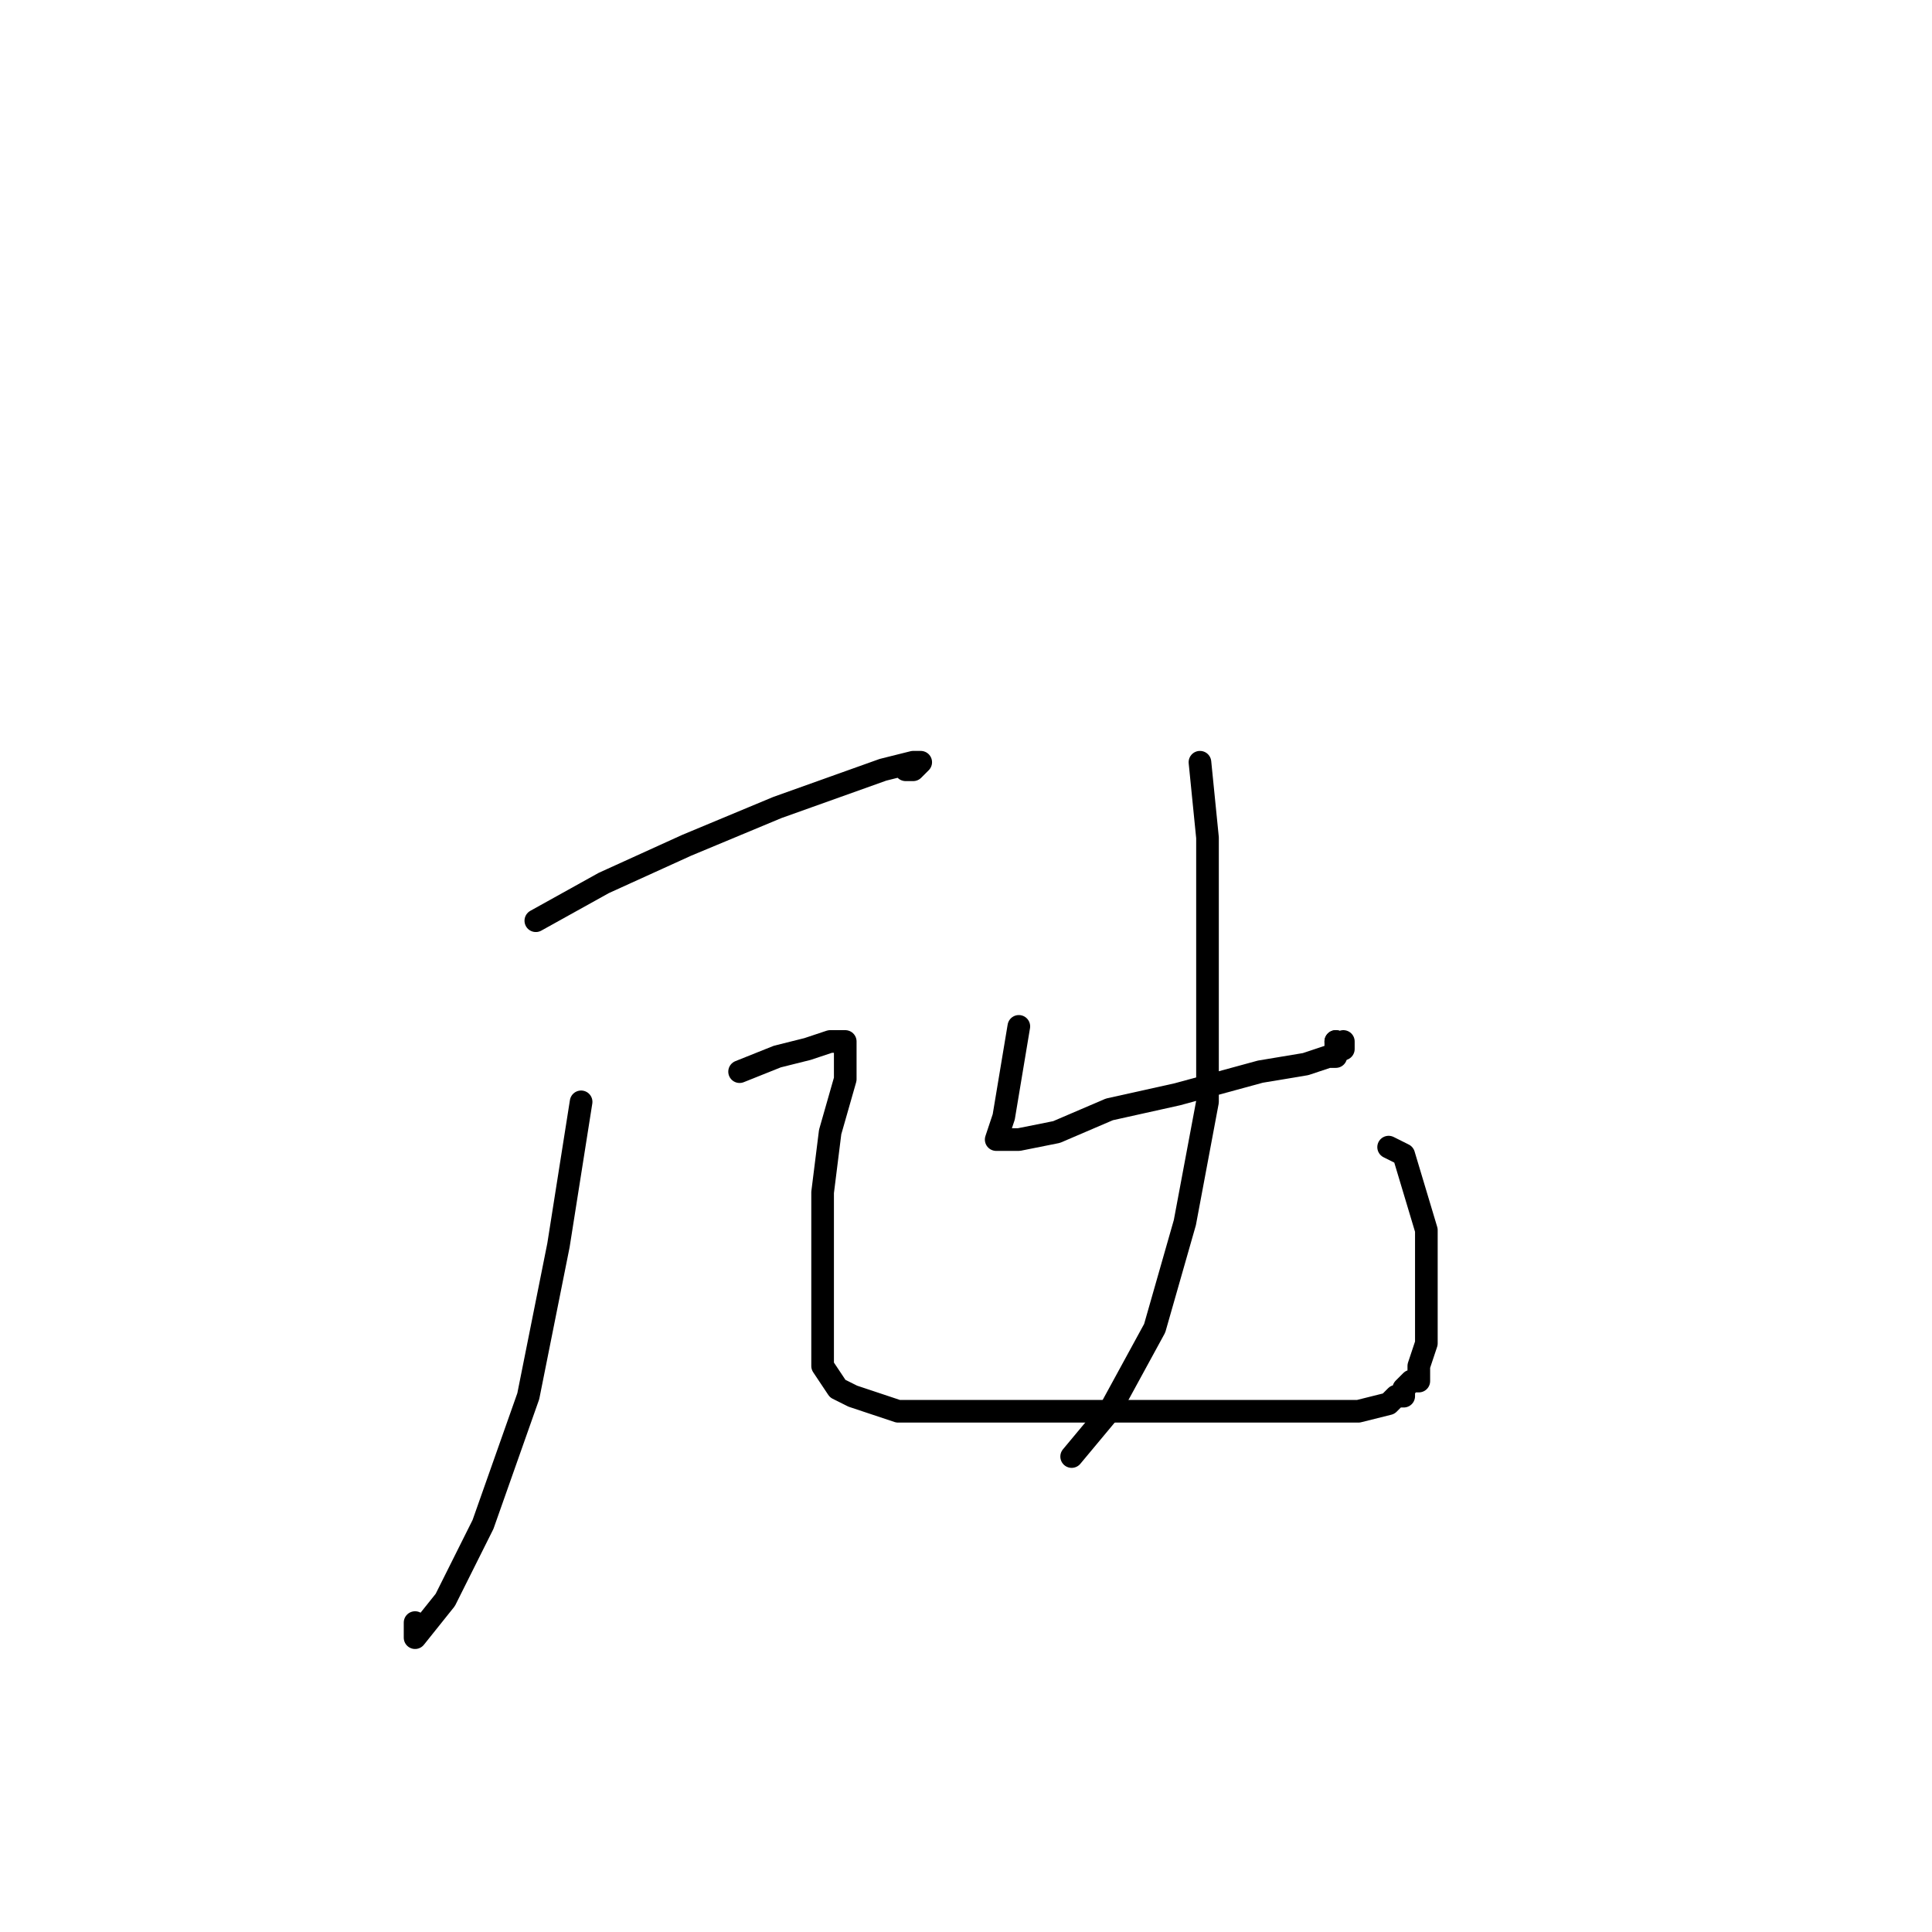 <?xml version="1.0" standalone="no"?>
    <svg width="256" height="256" xmlns="http://www.w3.org/2000/svg" version="1.1">
    <polyline stroke="black" stroke-width="3" stroke-linecap="round" fill="transparent" stroke-linejoin="round" points="71 122 80 117 91 112 103 107 117 102 121 101 122 101 121 102 120 102 120 102 " />
        <polyline stroke="black" stroke-width="3" stroke-linecap="round" fill="transparent" stroke-linejoin="round" points="77 146 74 165 70 185 64 202 59 212 55 217 55 215 55 215 " />
        <polyline stroke="black" stroke-width="3" stroke-linecap="round" fill="transparent" stroke-linejoin="round" points="98 142 103 140 107 139 110 138 111 138 112 138 112 139 112 143 110 150 109 158 109 171 109 177 109 181 111 184 113 185 119 187 125 187 133 187 142 187 156 187 166 187 174 187 180 187 184 186 185 185 186 185 186 184 187 183 188 183 188 181 189 178 189 171 189 163 186 153 184 152 184 152 " />
        <polyline stroke="black" stroke-width="3" stroke-linecap="round" fill="transparent" stroke-linejoin="round" points="135 136 134 142 133 148 132 151 133 151 135 151 140 150 147 147 156 145 167 142 173 141 176 140 177 140 177 139 177 138 177 138 " />
        <polyline stroke="black" stroke-width="3" stroke-linecap="round" fill="transparent" stroke-linejoin="round" points="178 138 178 139 177 138 177 138 " />
        <polyline stroke="black" stroke-width="3" stroke-linecap="round" fill="transparent" stroke-linejoin="round" points="159 101 160 111 160 124 160 146 157 162 153 176 147 187 142 193 142 193 " />
        </svg>